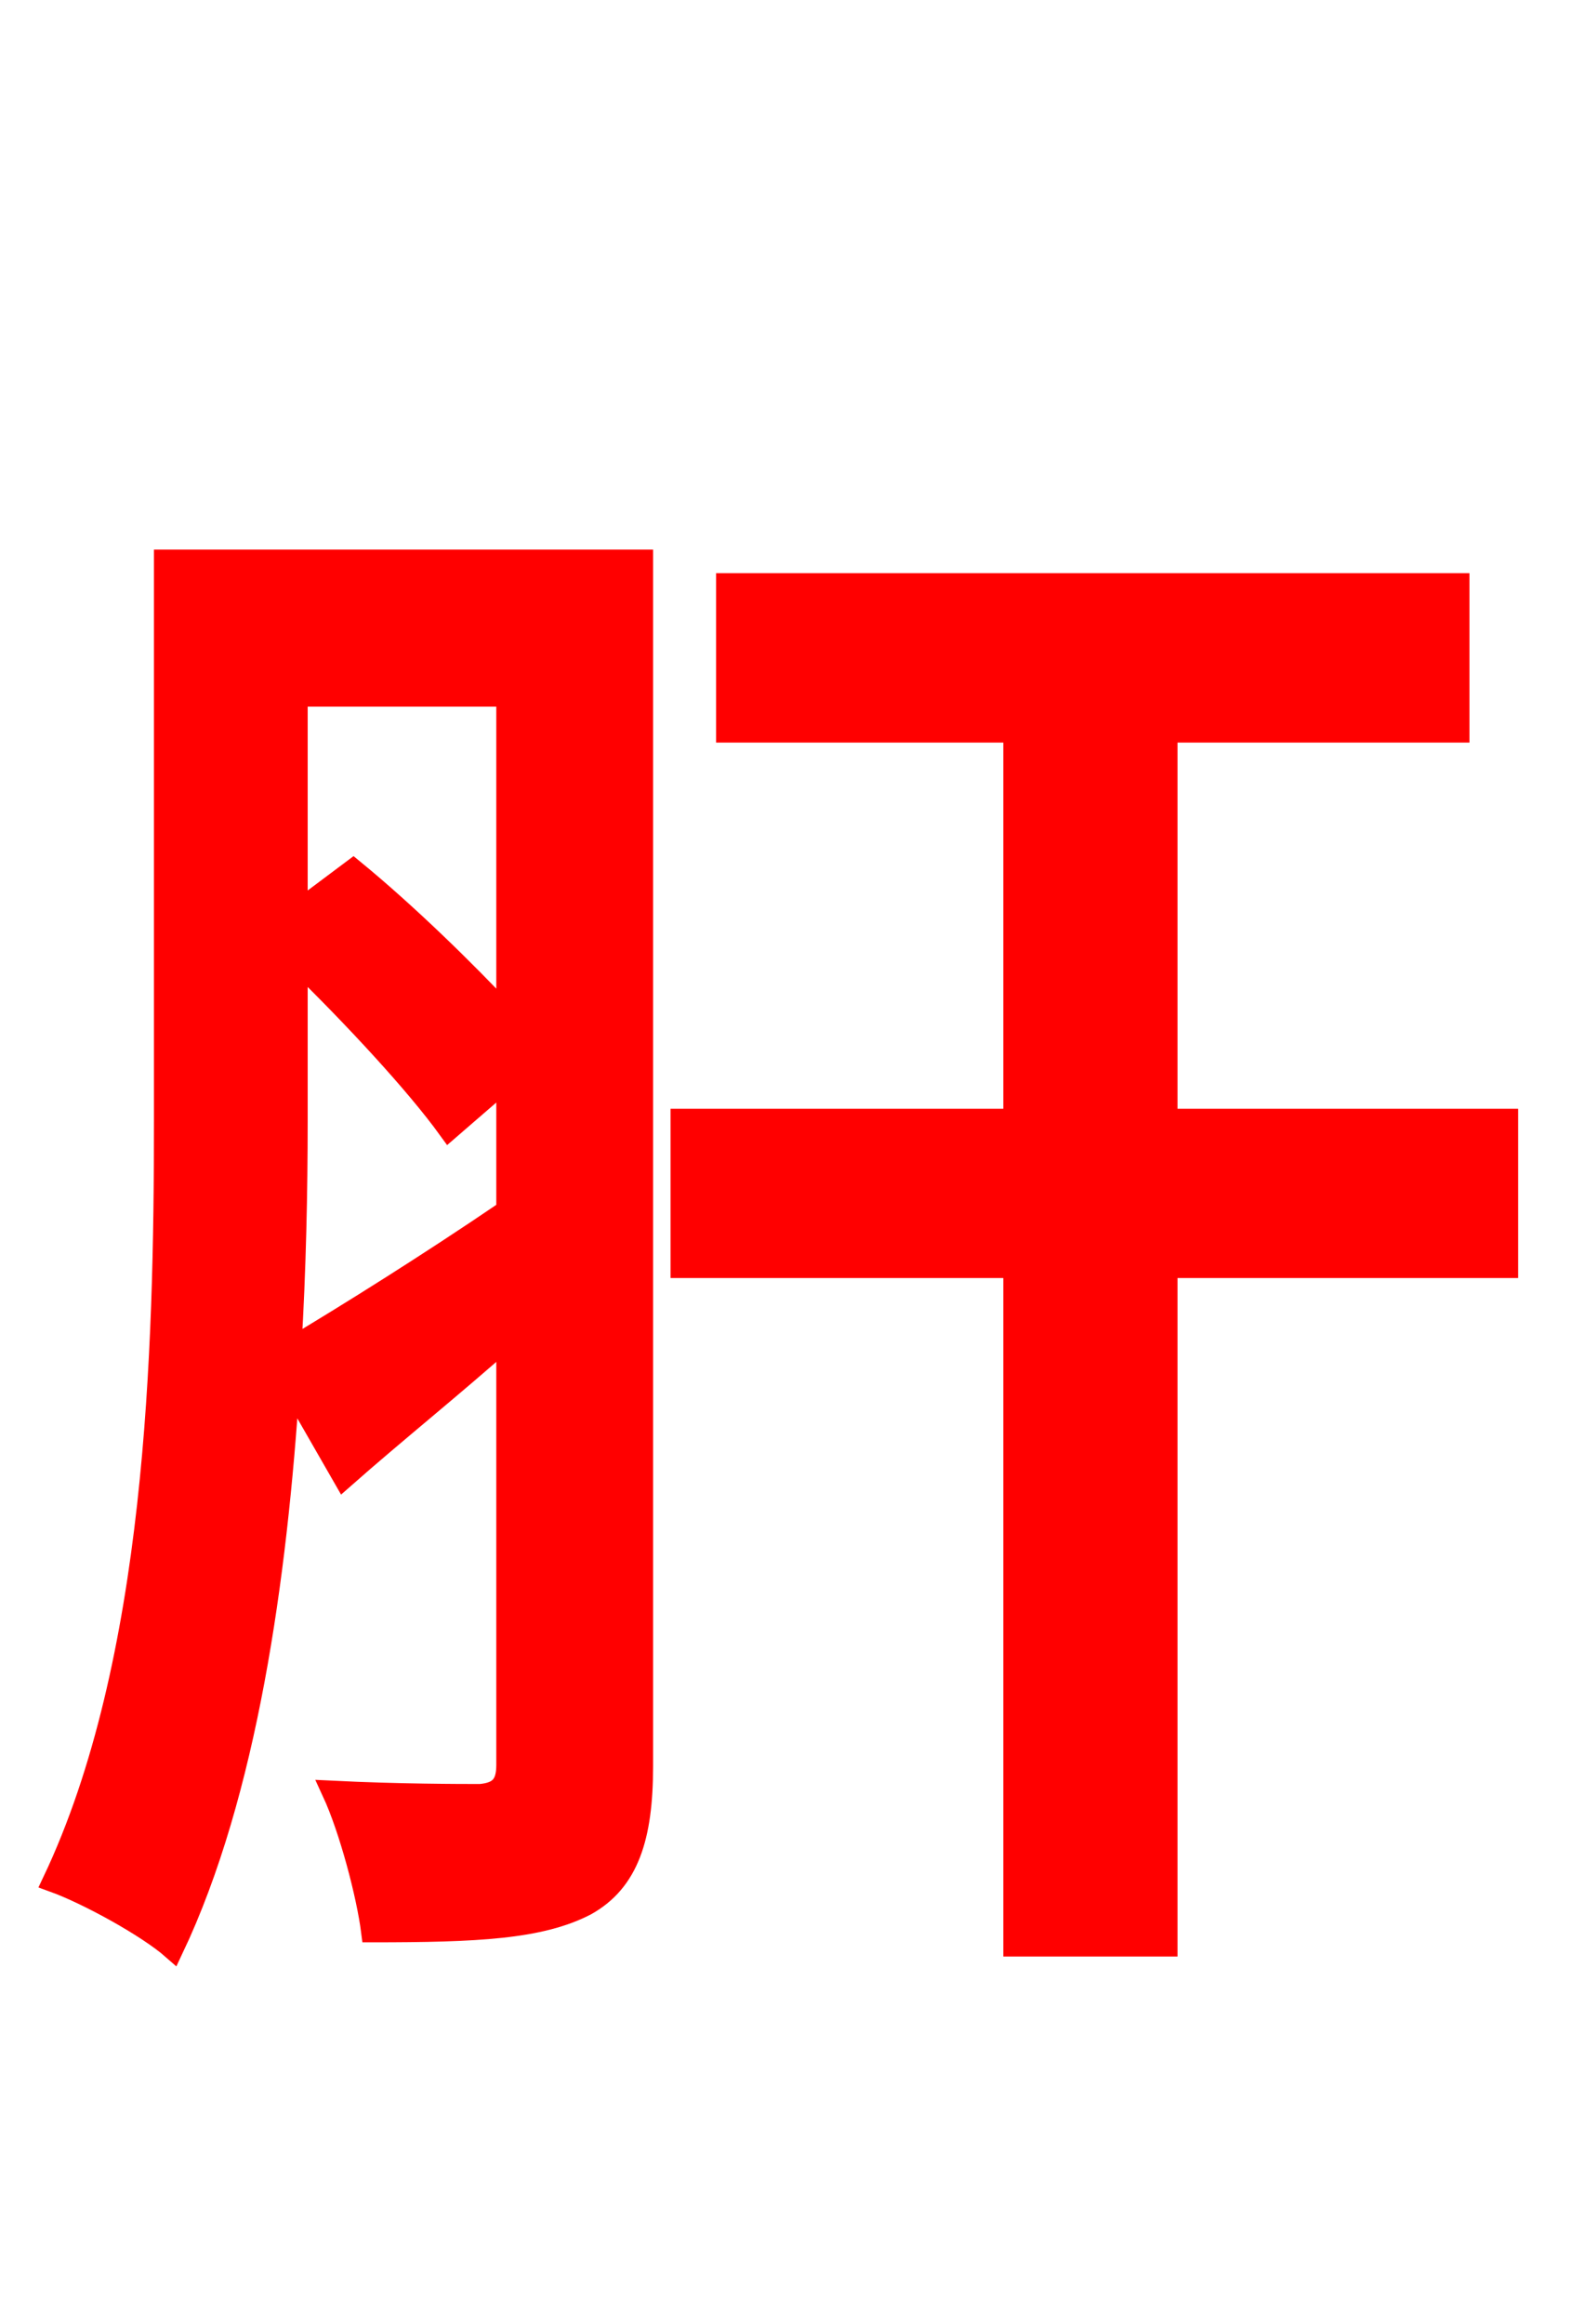 <svg xmlns="http://www.w3.org/2000/svg" xmlns:xlink="http://www.w3.org/1999/xlink" width="72" height="106.56"><path fill="red" stroke="red" d="M13.61 44.06C16.20 46.58 19.08 49.68 20.59 51.77L23.26 49.46L23.26 55.51C19.66 57.96 15.98 60.26 13.32 61.85C13.54 58.18 13.61 54.58 13.61 51.41ZM23.26 31.90L23.26 46.58C21.31 44.50 18.65 41.90 16.20 39.89L13.61 41.83L13.61 31.90ZM29.45 25.70L7.56 25.70L7.56 51.41C7.56 61.92 7.20 76.25 2.45 86.26C4.03 86.83 6.77 88.34 7.92 89.35C11.30 82.22 12.67 72.36 13.25 63.36L15.77 67.75C18.14 65.66 20.74 63.58 23.26 61.34L23.26 80.93C23.26 81.86 22.90 82.22 22.03 82.30C21.10 82.30 18.29 82.30 15.26 82.15C16.06 83.88 16.85 86.90 17.06 88.56C21.89 88.56 24.77 88.42 26.86 87.34C28.80 86.26 29.45 84.24 29.45 81.00ZM69.12 51.34L53.50 51.34L53.50 33.55L66.89 33.55L66.89 26.78L33.34 26.78L33.34 33.55L46.51 33.55L46.51 51.34L31.25 51.34L31.25 58.10L46.51 58.10L46.51 89.21L53.50 89.21L53.50 58.10L69.12 58.10Z"/></svg>

